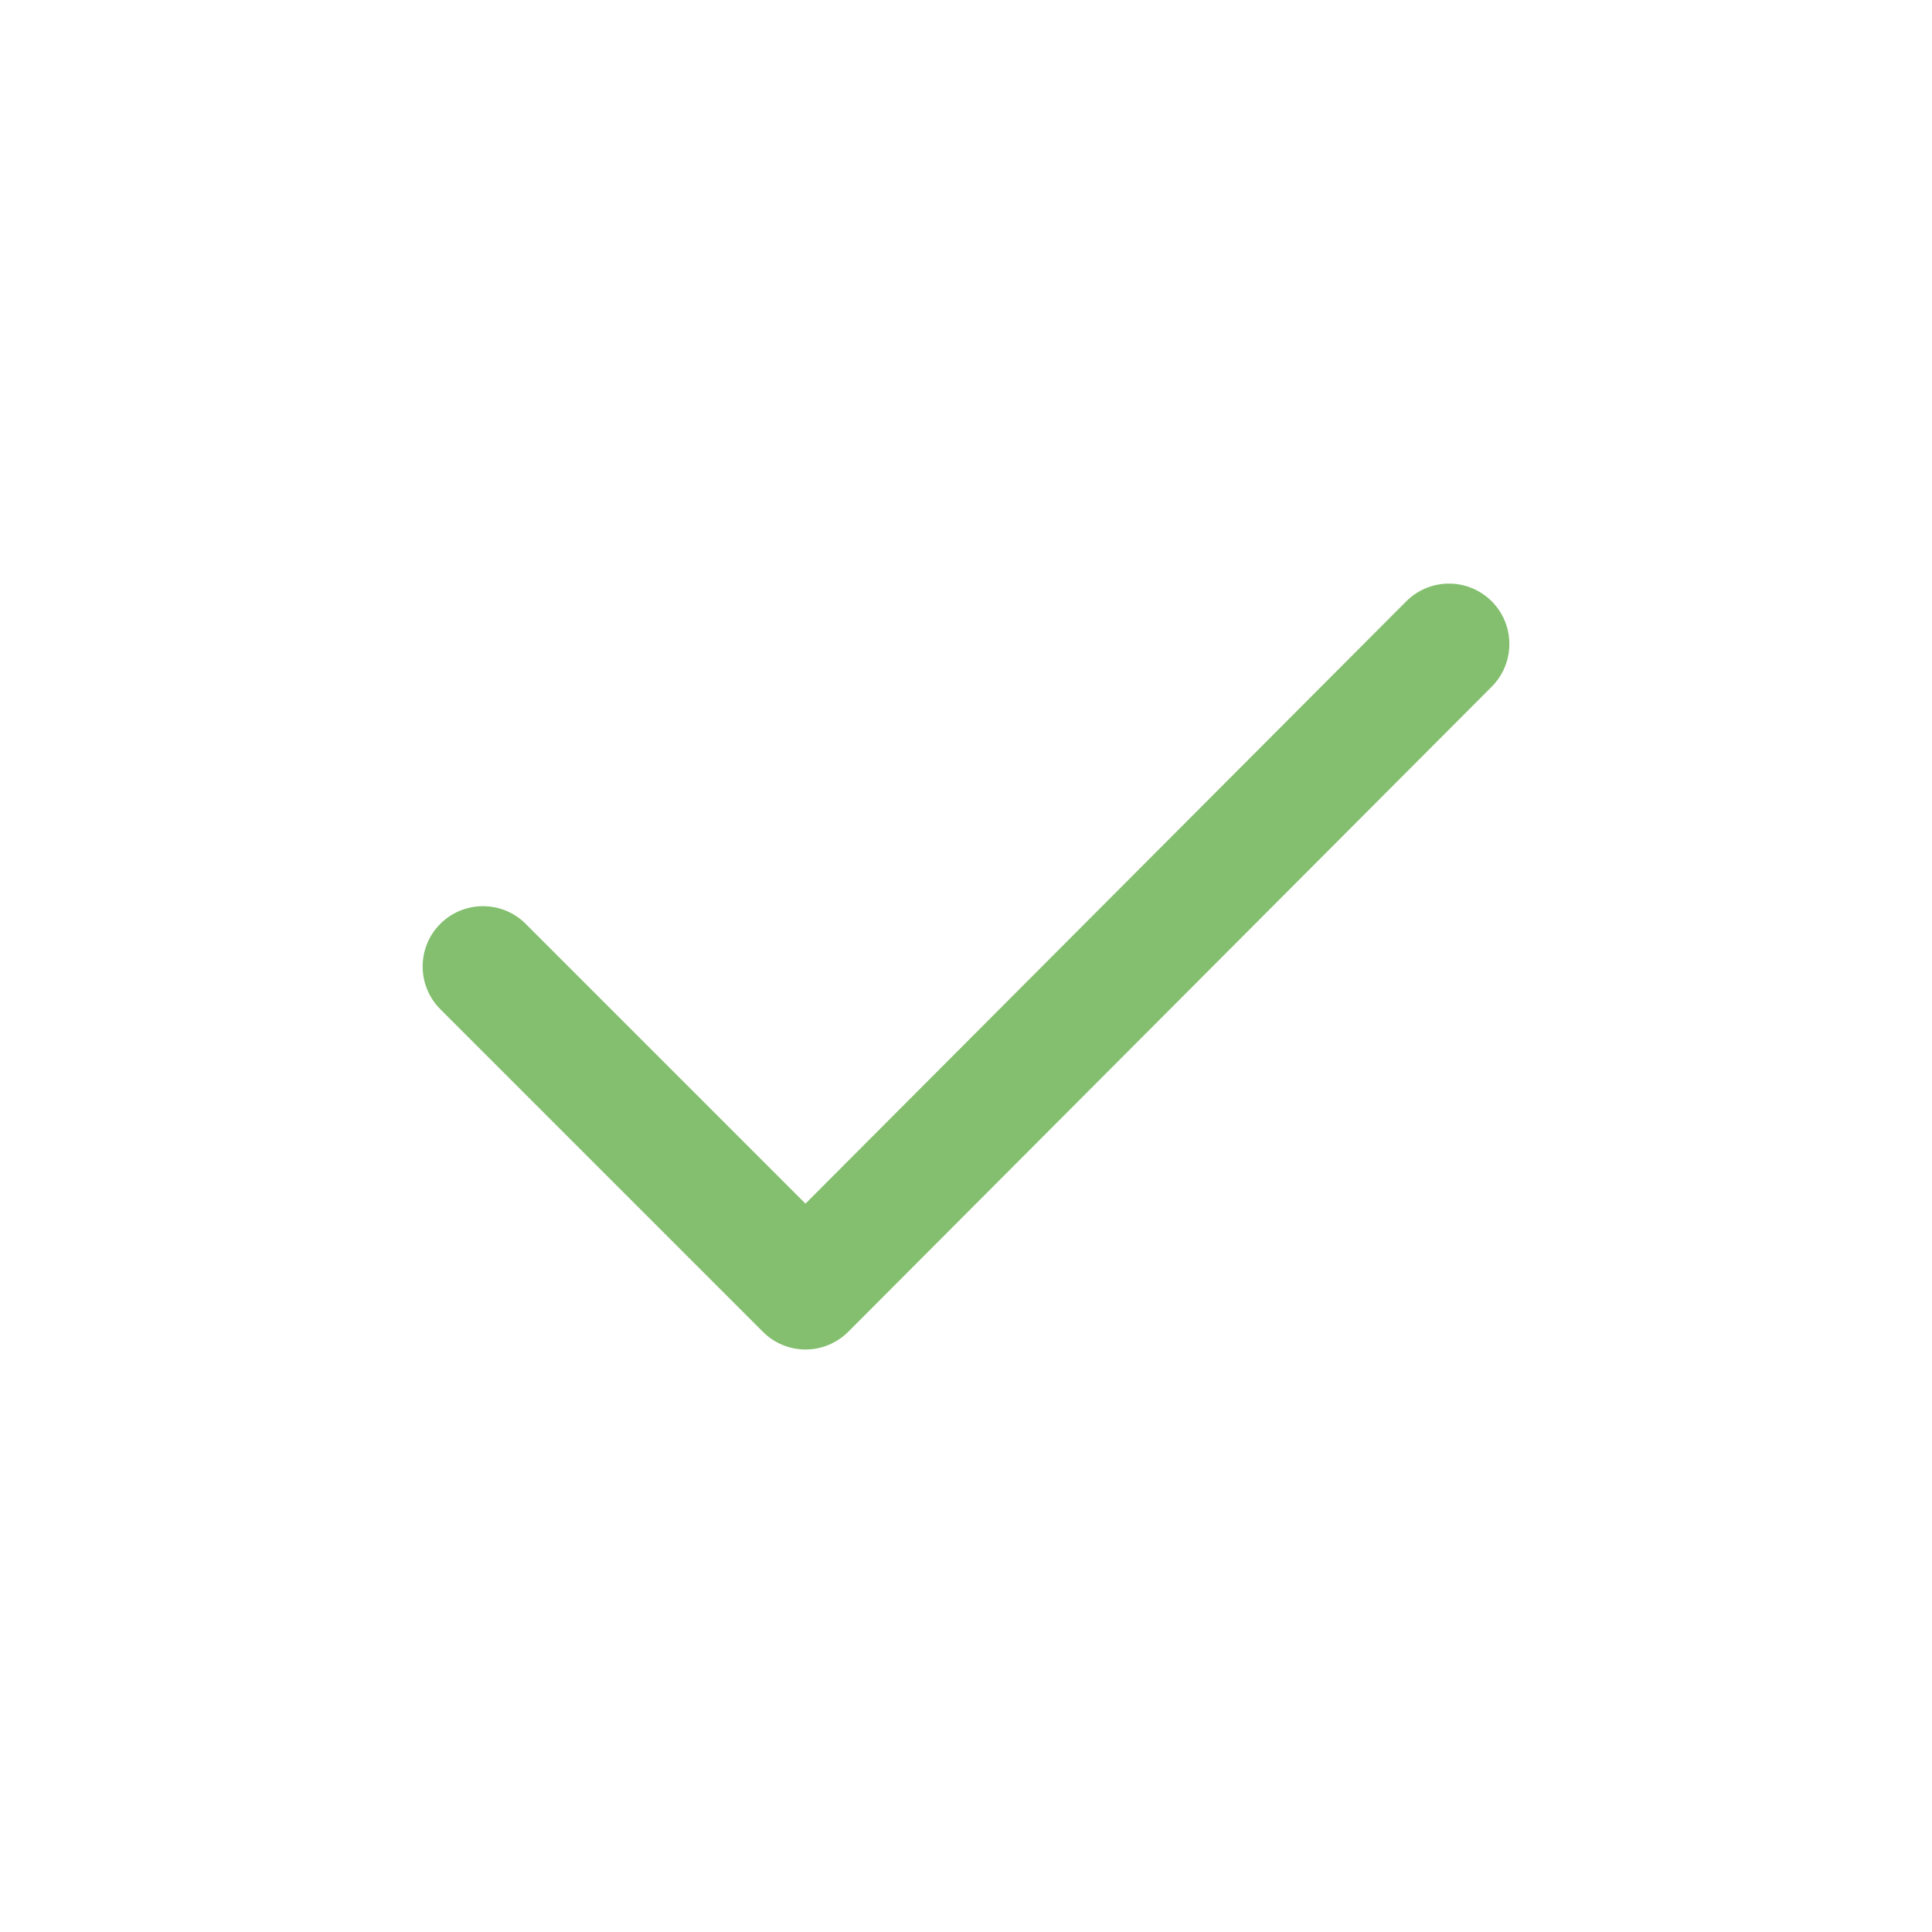 <svg width="24" height="24" viewBox="0 0 24 24" fill="none" xmlns="http://www.w3.org/2000/svg">
<path fill-rule="evenodd" clip-rule="evenodd" d="M18.53 7.469C18.823 7.762 18.823 8.236 18.531 8.53L10.538 16.543C10.397 16.684 10.206 16.764 10.007 16.764C9.808 16.764 9.617 16.685 9.477 16.544L5.47 12.537C5.177 12.244 5.177 11.769 5.47 11.476C5.763 11.184 6.237 11.184 6.53 11.476L10.006 14.952L17.469 7.47C17.762 7.177 18.236 7.176 18.53 7.469Z" fill="#83BF6E"/>
</svg>
